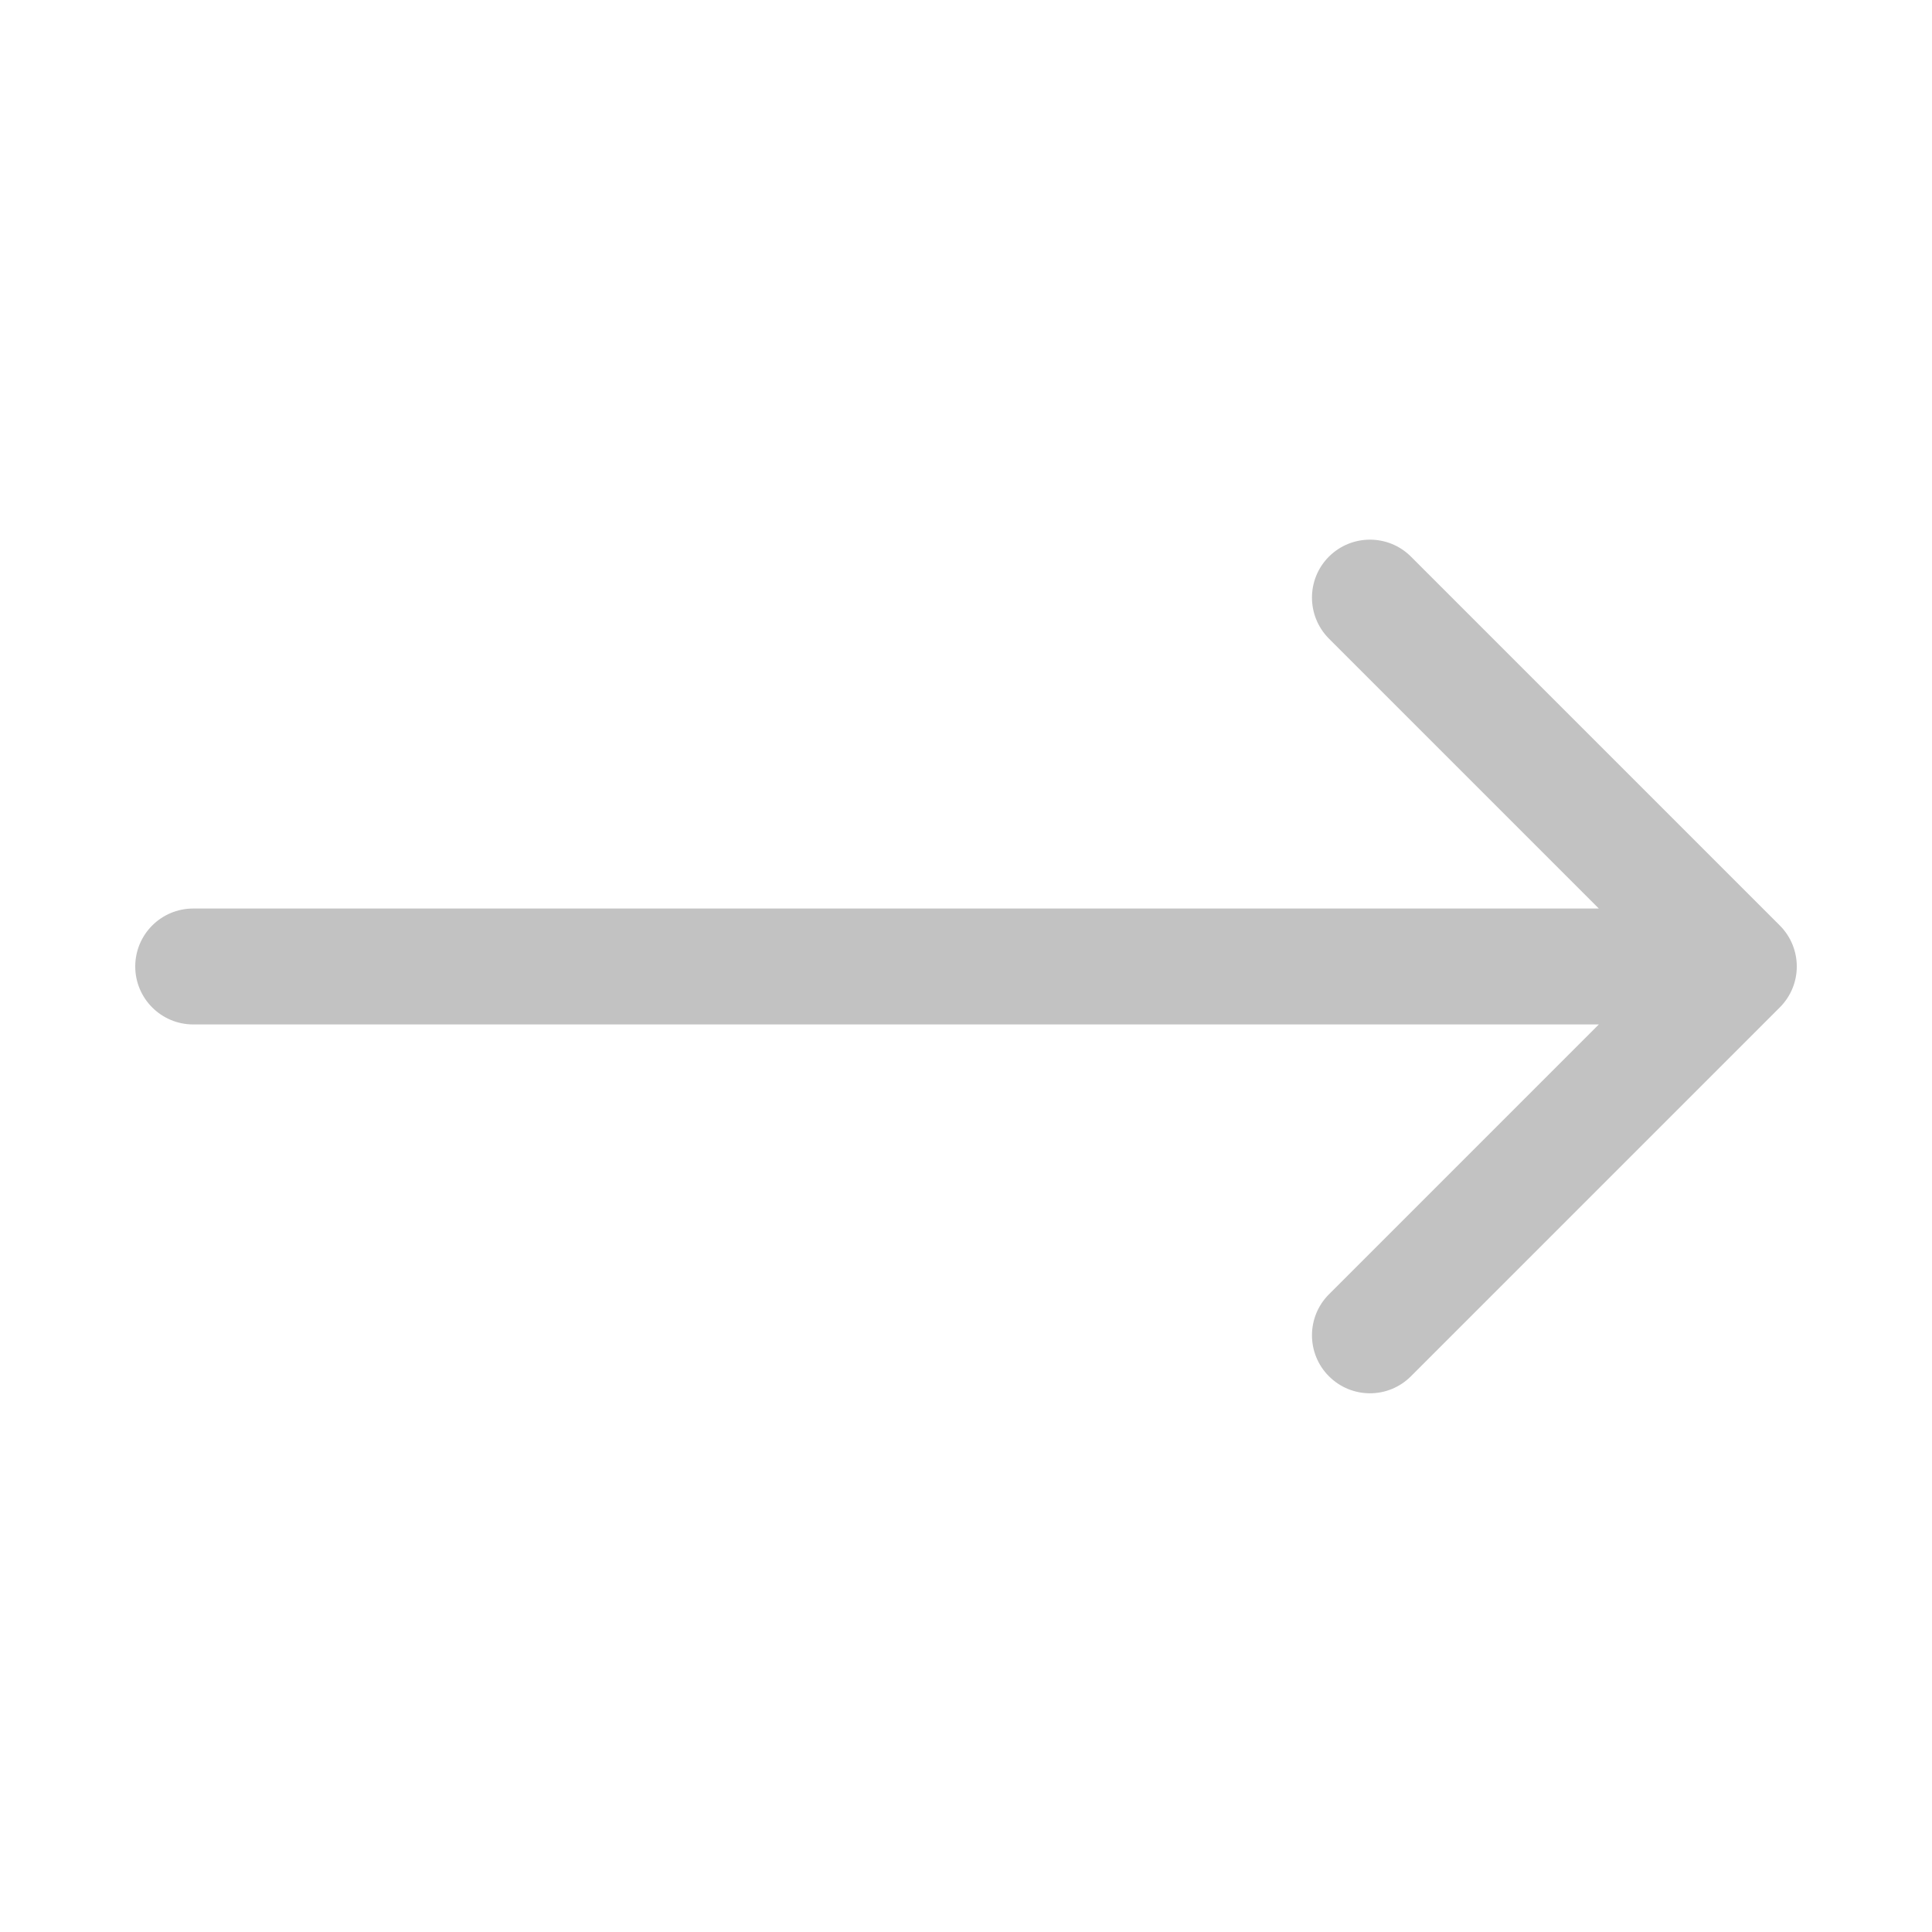 <svg width="20" height="20" viewBox="0 0 20 20" fill="none" xmlns="http://www.w3.org/2000/svg">
<path d="M2 9.405C1.669 9.405 1.4 9.673 1.4 10.005C1.4 10.336 1.669 10.605 2 10.605L2 9.405ZM18.424 10.429C18.659 10.195 18.659 9.815 18.424 9.58L14.606 5.762C14.372 5.528 13.992 5.528 13.757 5.762C13.523 5.996 13.523 6.376 13.757 6.611L17.151 10.005L13.757 13.399C13.523 13.633 13.523 14.013 13.757 14.247C13.992 14.482 14.372 14.482 14.606 14.247L18.424 10.429ZM2 10.605L18 10.605L18 9.405L2 9.405L2 10.605Z" fill="#C2C2C2"/>
</svg>
